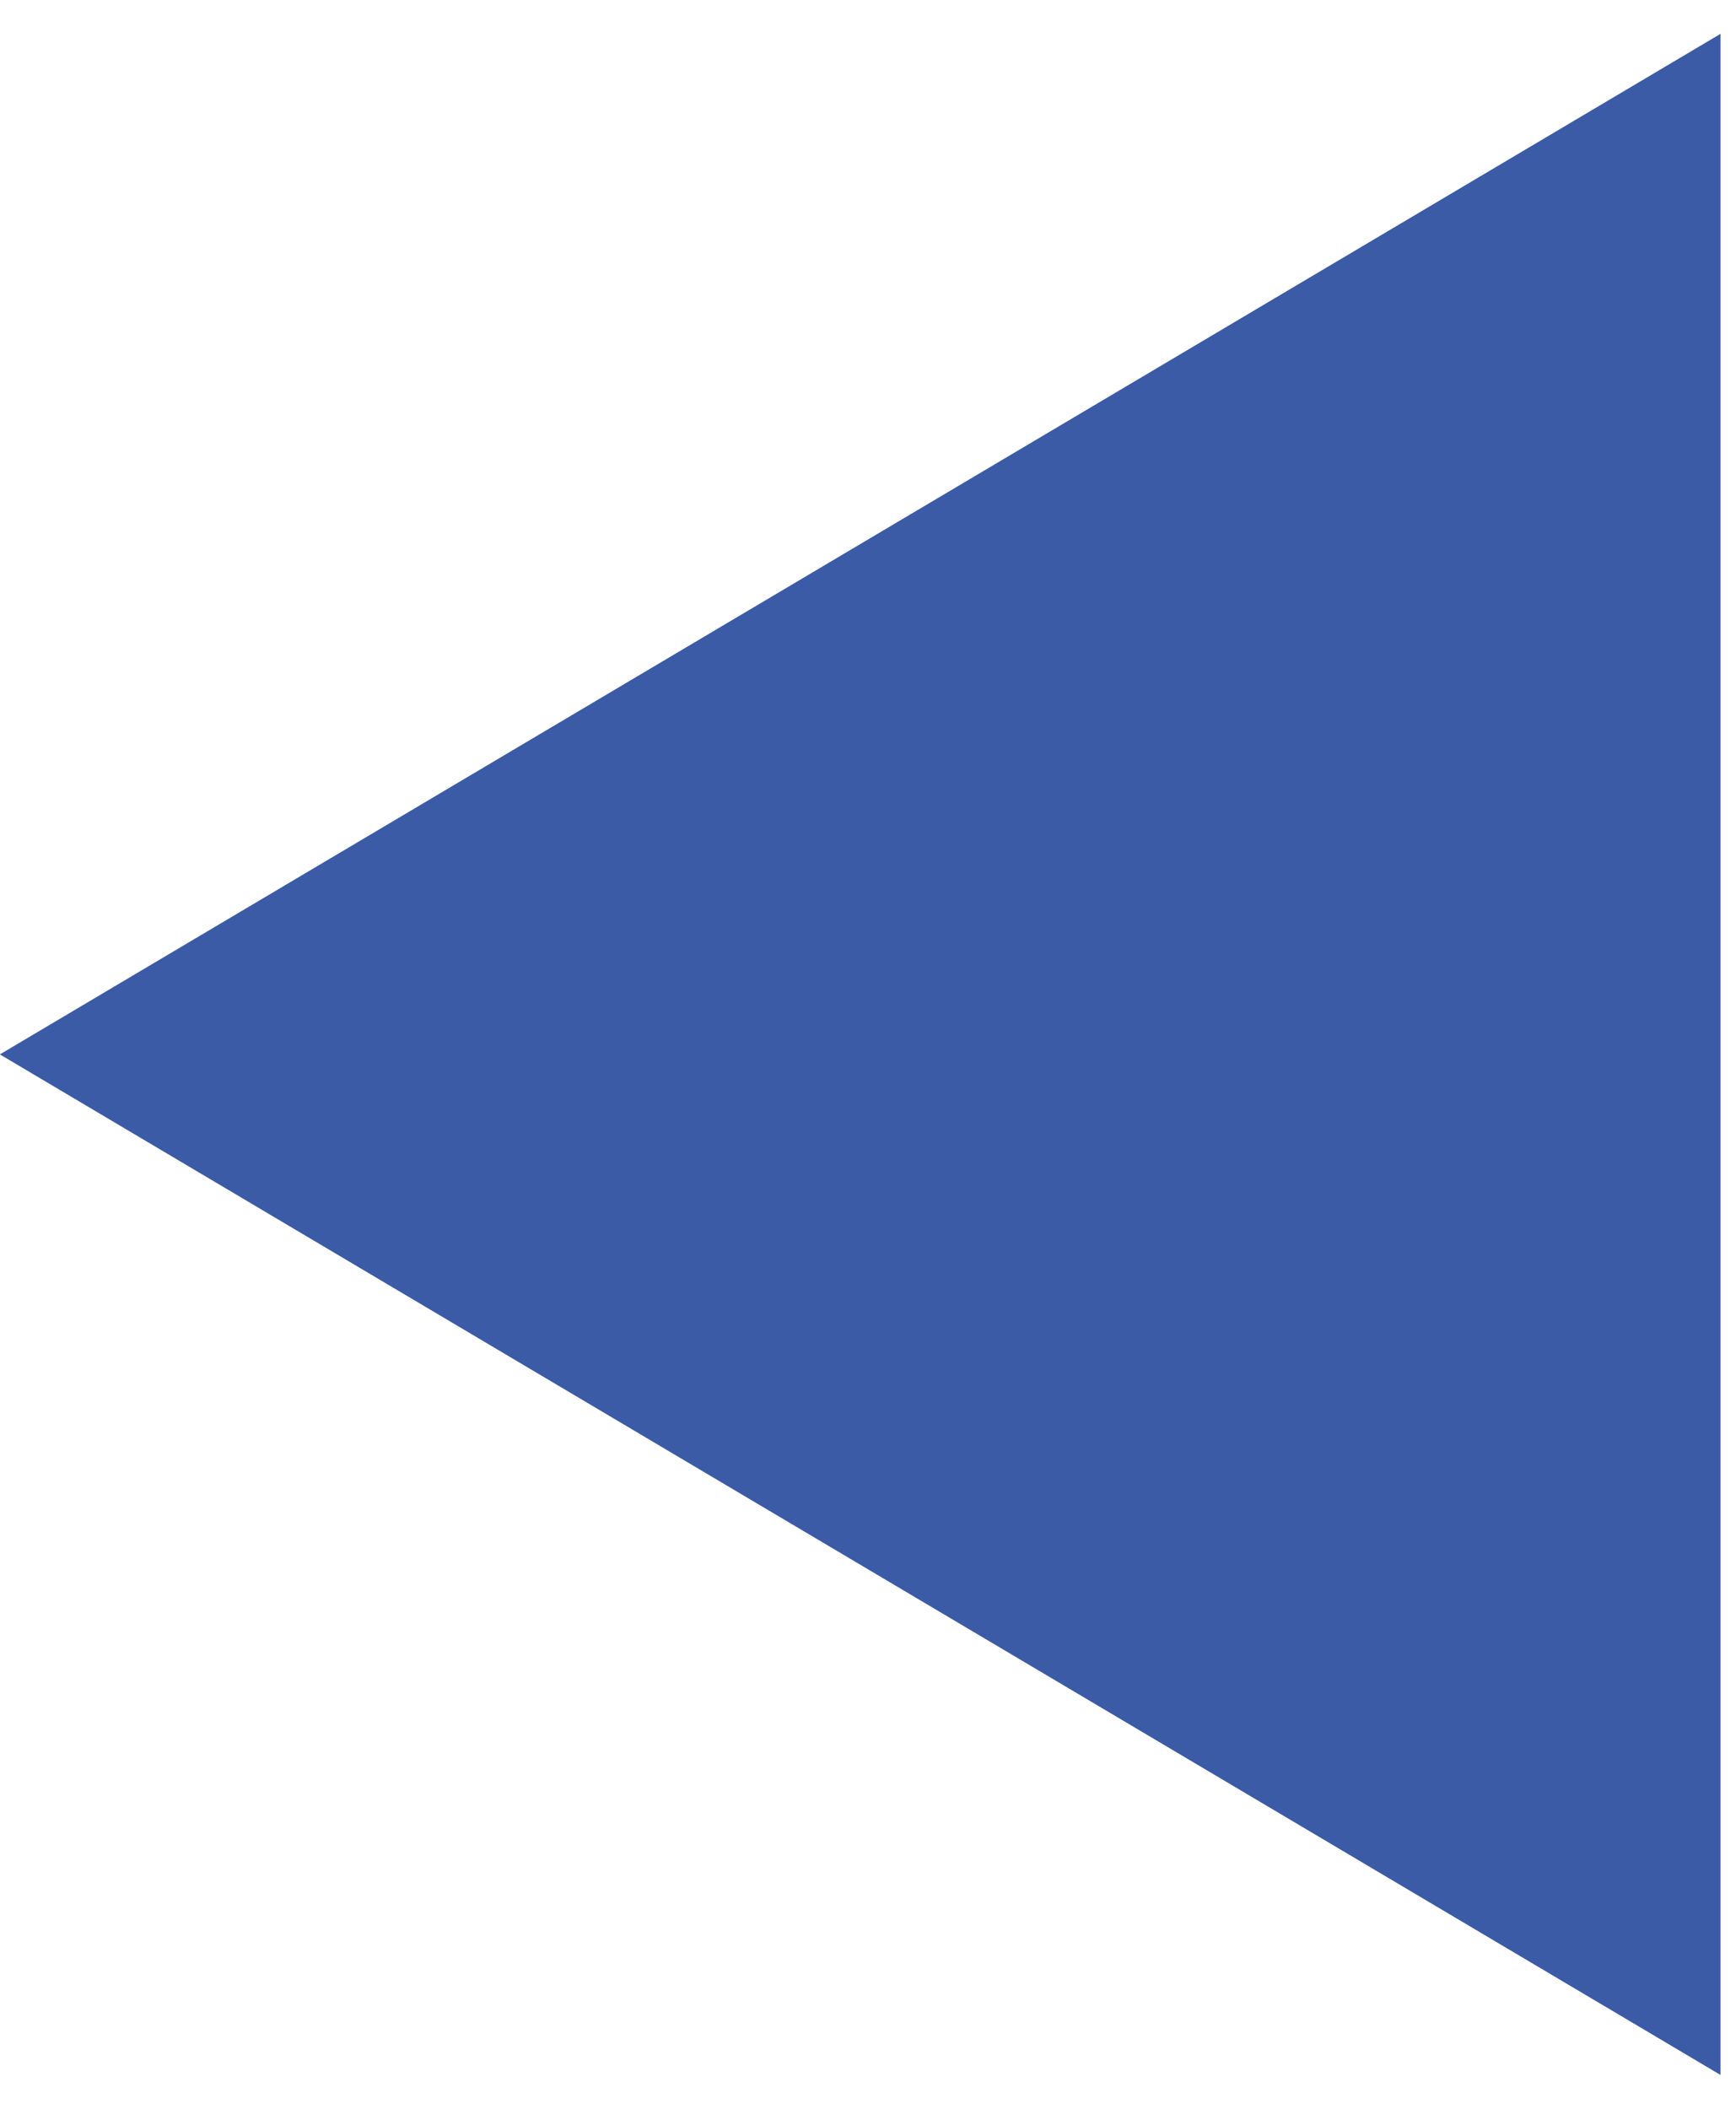 <svg width="28" height="34" viewBox="0 0 28 34" fill="none" xmlns="http://www.w3.org/2000/svg">
<path d="M26.25 3.179L26.25 30.821L2.939 17L26.25 3.179Z" fill="#3B5BA7" stroke="#3B5BA7" stroke-width="3"/>
</svg>
